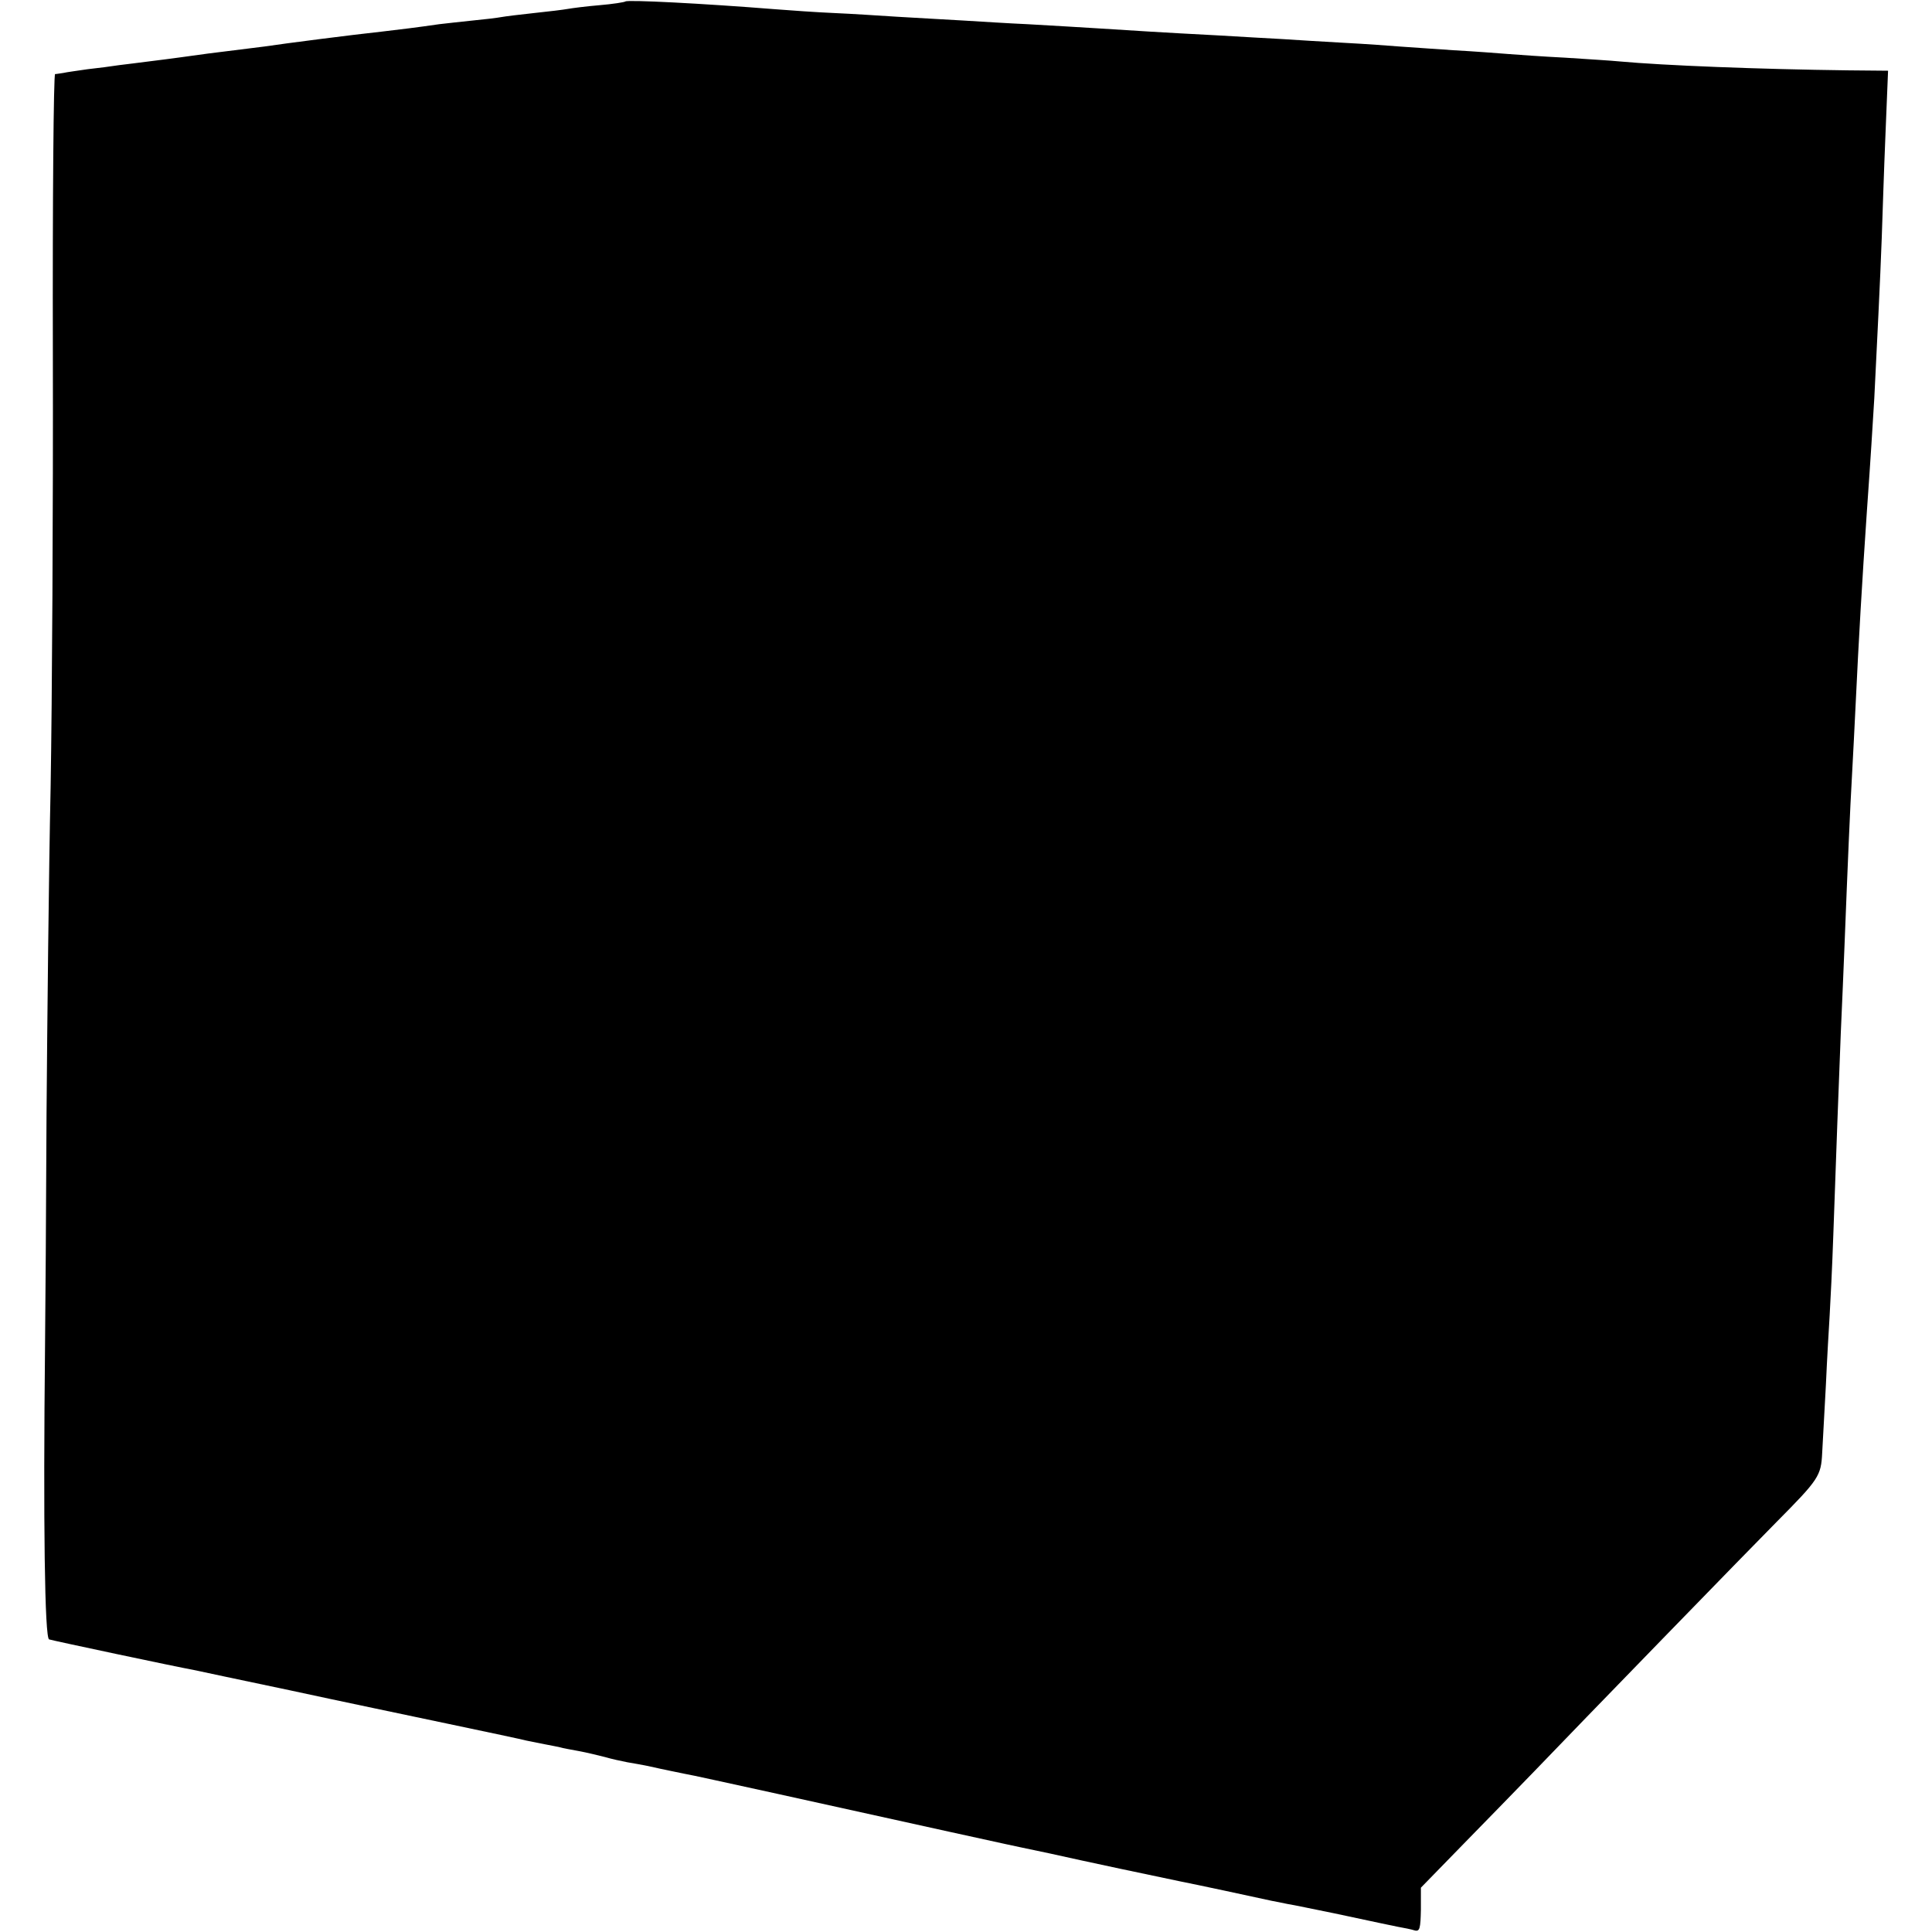<?xml version="1.0" standalone="no"?>
<!DOCTYPE svg PUBLIC "-//W3C//DTD SVG 20010904//EN"
 "http://www.w3.org/TR/2001/REC-SVG-20010904/DTD/svg10.dtd">
<svg version="1.0" xmlns="http://www.w3.org/2000/svg"
 width="519pt" height="519pt" viewBox="0 0 519 519"
 preserveAspectRatio="xMidYMid meet">
<g transform="translate(0,519) scale(0.1,-0.1)"
fill="#000000" stroke="none">
<path d="M1680 5186 c-3 -2 -34 -7 -70 -10 -36 -3 -74 -8 -85 -10 -11 -2 -51
-7 -90 -11 -38 -4 -78 -9 -89 -11 -10 -2 -44 -6 -75 -9 -31 -3 -72 -8 -91 -10
-62 -9 -104 -14 -155 -20 -75 -8 -262 -32 -315 -40 -14 -2 -50 -6 -80 -10 -58
-7 -81 -10 -145 -19 -22 -3 -60 -8 -85 -11 -25 -3 -61 -8 -80 -10 -19 -3 -57
-8 -85 -11 -27 -4 -57 -8 -65 -10 -8 -1 -18 -3 -22 -3 -4 -1 -7 -337 -6 -748
1 -412 -2 -937 -6 -1168 -5 -231 -9 -627 -11 -880 -1 -253 -3 -532 -4 -620 -5
-476 -1 -786 11 -789 13 -4 343 -74 388 -82 14 -3 131 -28 260 -55 129 -28
321 -68 425 -90 105 -22 199 -42 210 -45 11 -2 34 -7 50 -10 17 -3 35 -7 40
-8 6 -2 28 -6 50 -10 22 -4 54 -12 70 -16 17 -5 44 -11 60 -14 17 -3 41 -7 55
-10 53 -12 76 -16 99 -21 14 -2 126 -27 250 -54 434 -96 590 -130 613 -135 13
-3 66 -14 118 -25 84 -19 301 -65 355 -76 22 -4 209 -44 240 -51 11 -2 31 -6
45 -9 14 -2 70 -14 125 -25 132 -28 135 -29 170 -36 17 -3 37 -7 46 -10 13 -3
15 6 16 56 l0 59 115 118 c64 65 148 152 188 193 113 118 600 619 652 671 114
115 120 124 123 186 2 32 6 114 10 183 3 69 8 152 10 185 2 33 7 132 10 220 8
227 14 390 20 540 3 72 8 177 10 235 9 230 15 369 20 455 3 50 7 137 10 195 8
169 17 325 30 515 11 155 15 224 20 305 7 140 16 319 20 430 2 58 6 183 10
278 l7 172 -108 1 c-238 3 -494 13 -614 24 -19 2 -84 6 -145 10 -60 3 -130 8
-155 10 -25 2 -90 7 -145 10 -55 4 -120 8 -145 10 -25 2 -92 7 -150 10 -58 3
-132 8 -165 10 -33 2 -112 6 -175 10 -63 3 -144 8 -180 10 -65 4 -171 11 -330
20 -47 2 -125 7 -175 10 -49 3 -128 7 -175 10 -47 3 -123 8 -170 10 -47 2
-116 7 -155 10 -201 16 -400 26 -405 21z"/>
</g>
</svg>
